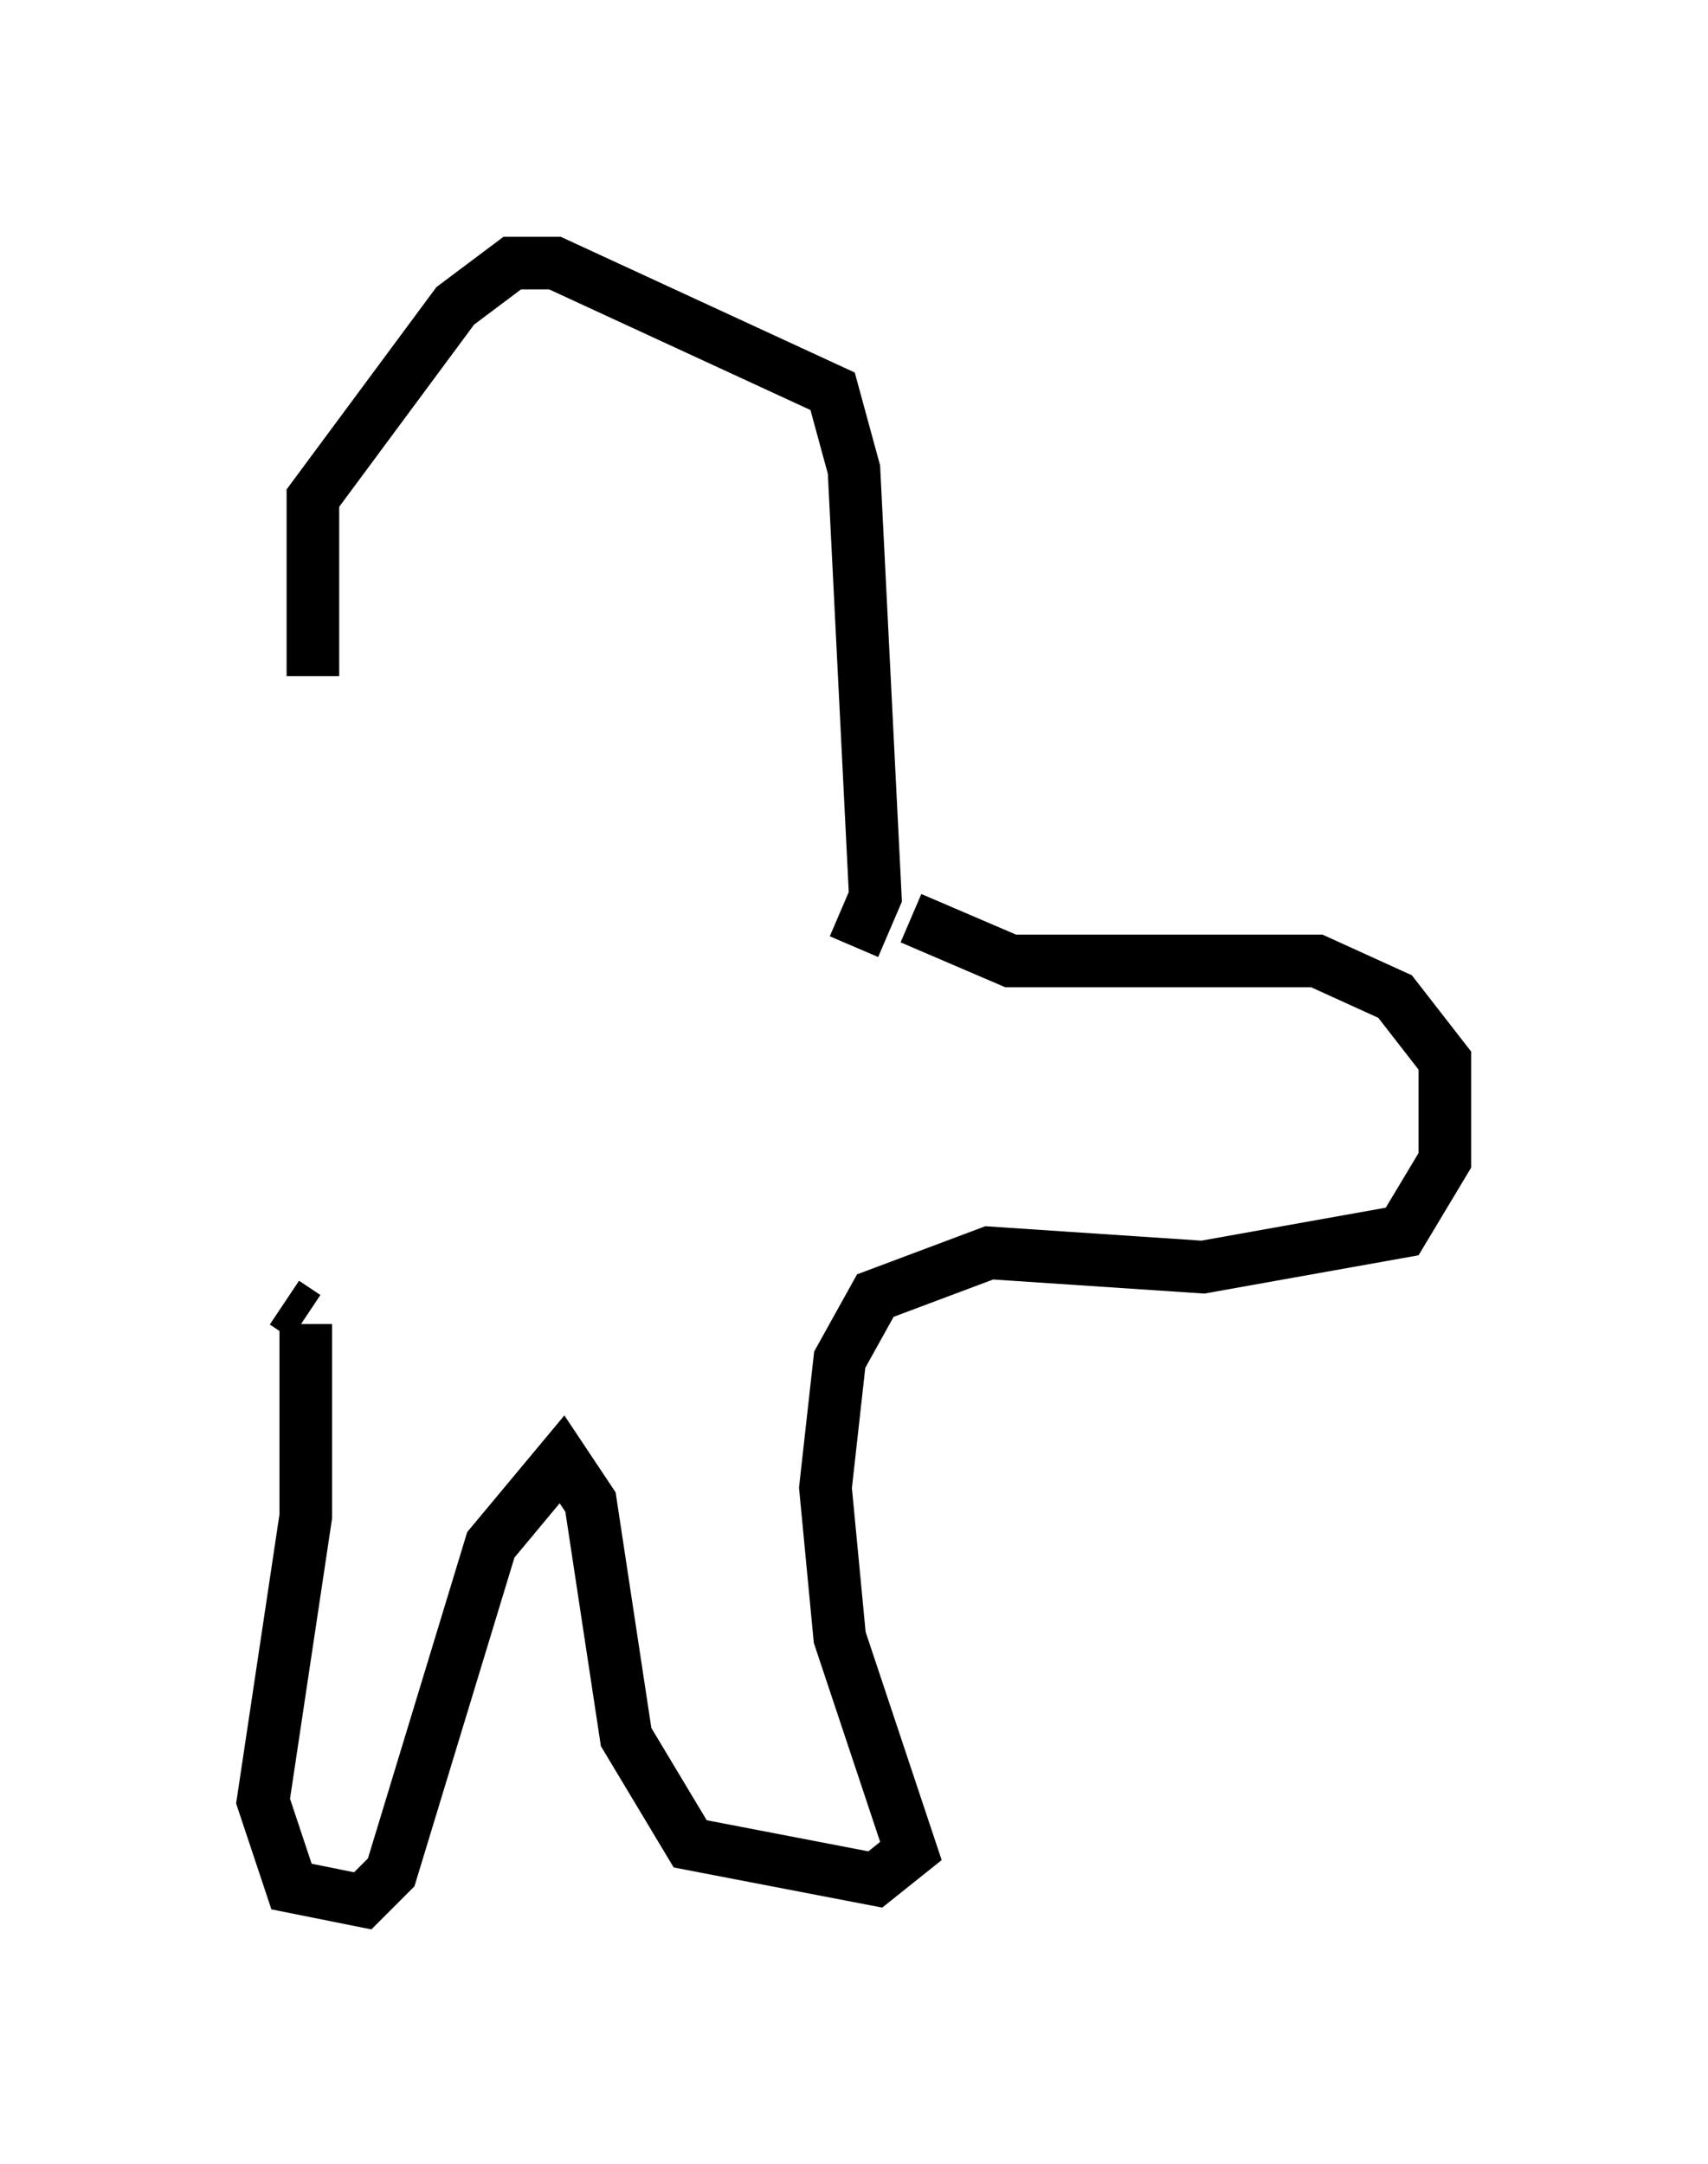 <?xml version="1.0" encoding="utf-8" ?>
<svg baseProfile="full" height="41.123" version="1.1" width="32.463" xmlns="http://www.w3.org/2000/svg" xmlns:ev="http://www.w3.org/2001/xml-events" xmlns:xlink="http://www.w3.org/1999/xlink"><defs /><rect fill="white" height="41.123" width="32.463" x="0" y="0" /><path d="M7.977, 18.126 m-2.03, -5.277 l0.0, -3.383 2.706, -3.654 l1.083, -0.812 0.812, 0.0 l5.277, 2.436 0.406, 1.488 l0.406, 8.119 -0.406, 0.947 m1.083, -0.541 l1.894, 0.812 5.819, 0.0 l1.488, 0.677 0.947, 1.218 l0.0, 1.894 -0.812, 1.353 l-3.789, 0.677 -4.059, -0.271 l-2.165, 0.812 -0.677, 1.218 l-0.271, 2.436 0.271, 2.842 l1.353, 4.059 -0.677, 0.541 l-3.518, -0.677 -1.218, -2.03 l-0.677, -4.465 -0.541, -0.812 l-1.353, 1.624 -1.894, 6.225 l-0.541, 0.541 -1.353, -0.271 l-0.541, -1.624 0.812, -5.413 l0.0, -3.654 m0.0, -0.135 l-0.406, -0.271 " fill="none" stroke="black" stroke-width="1" /></svg>